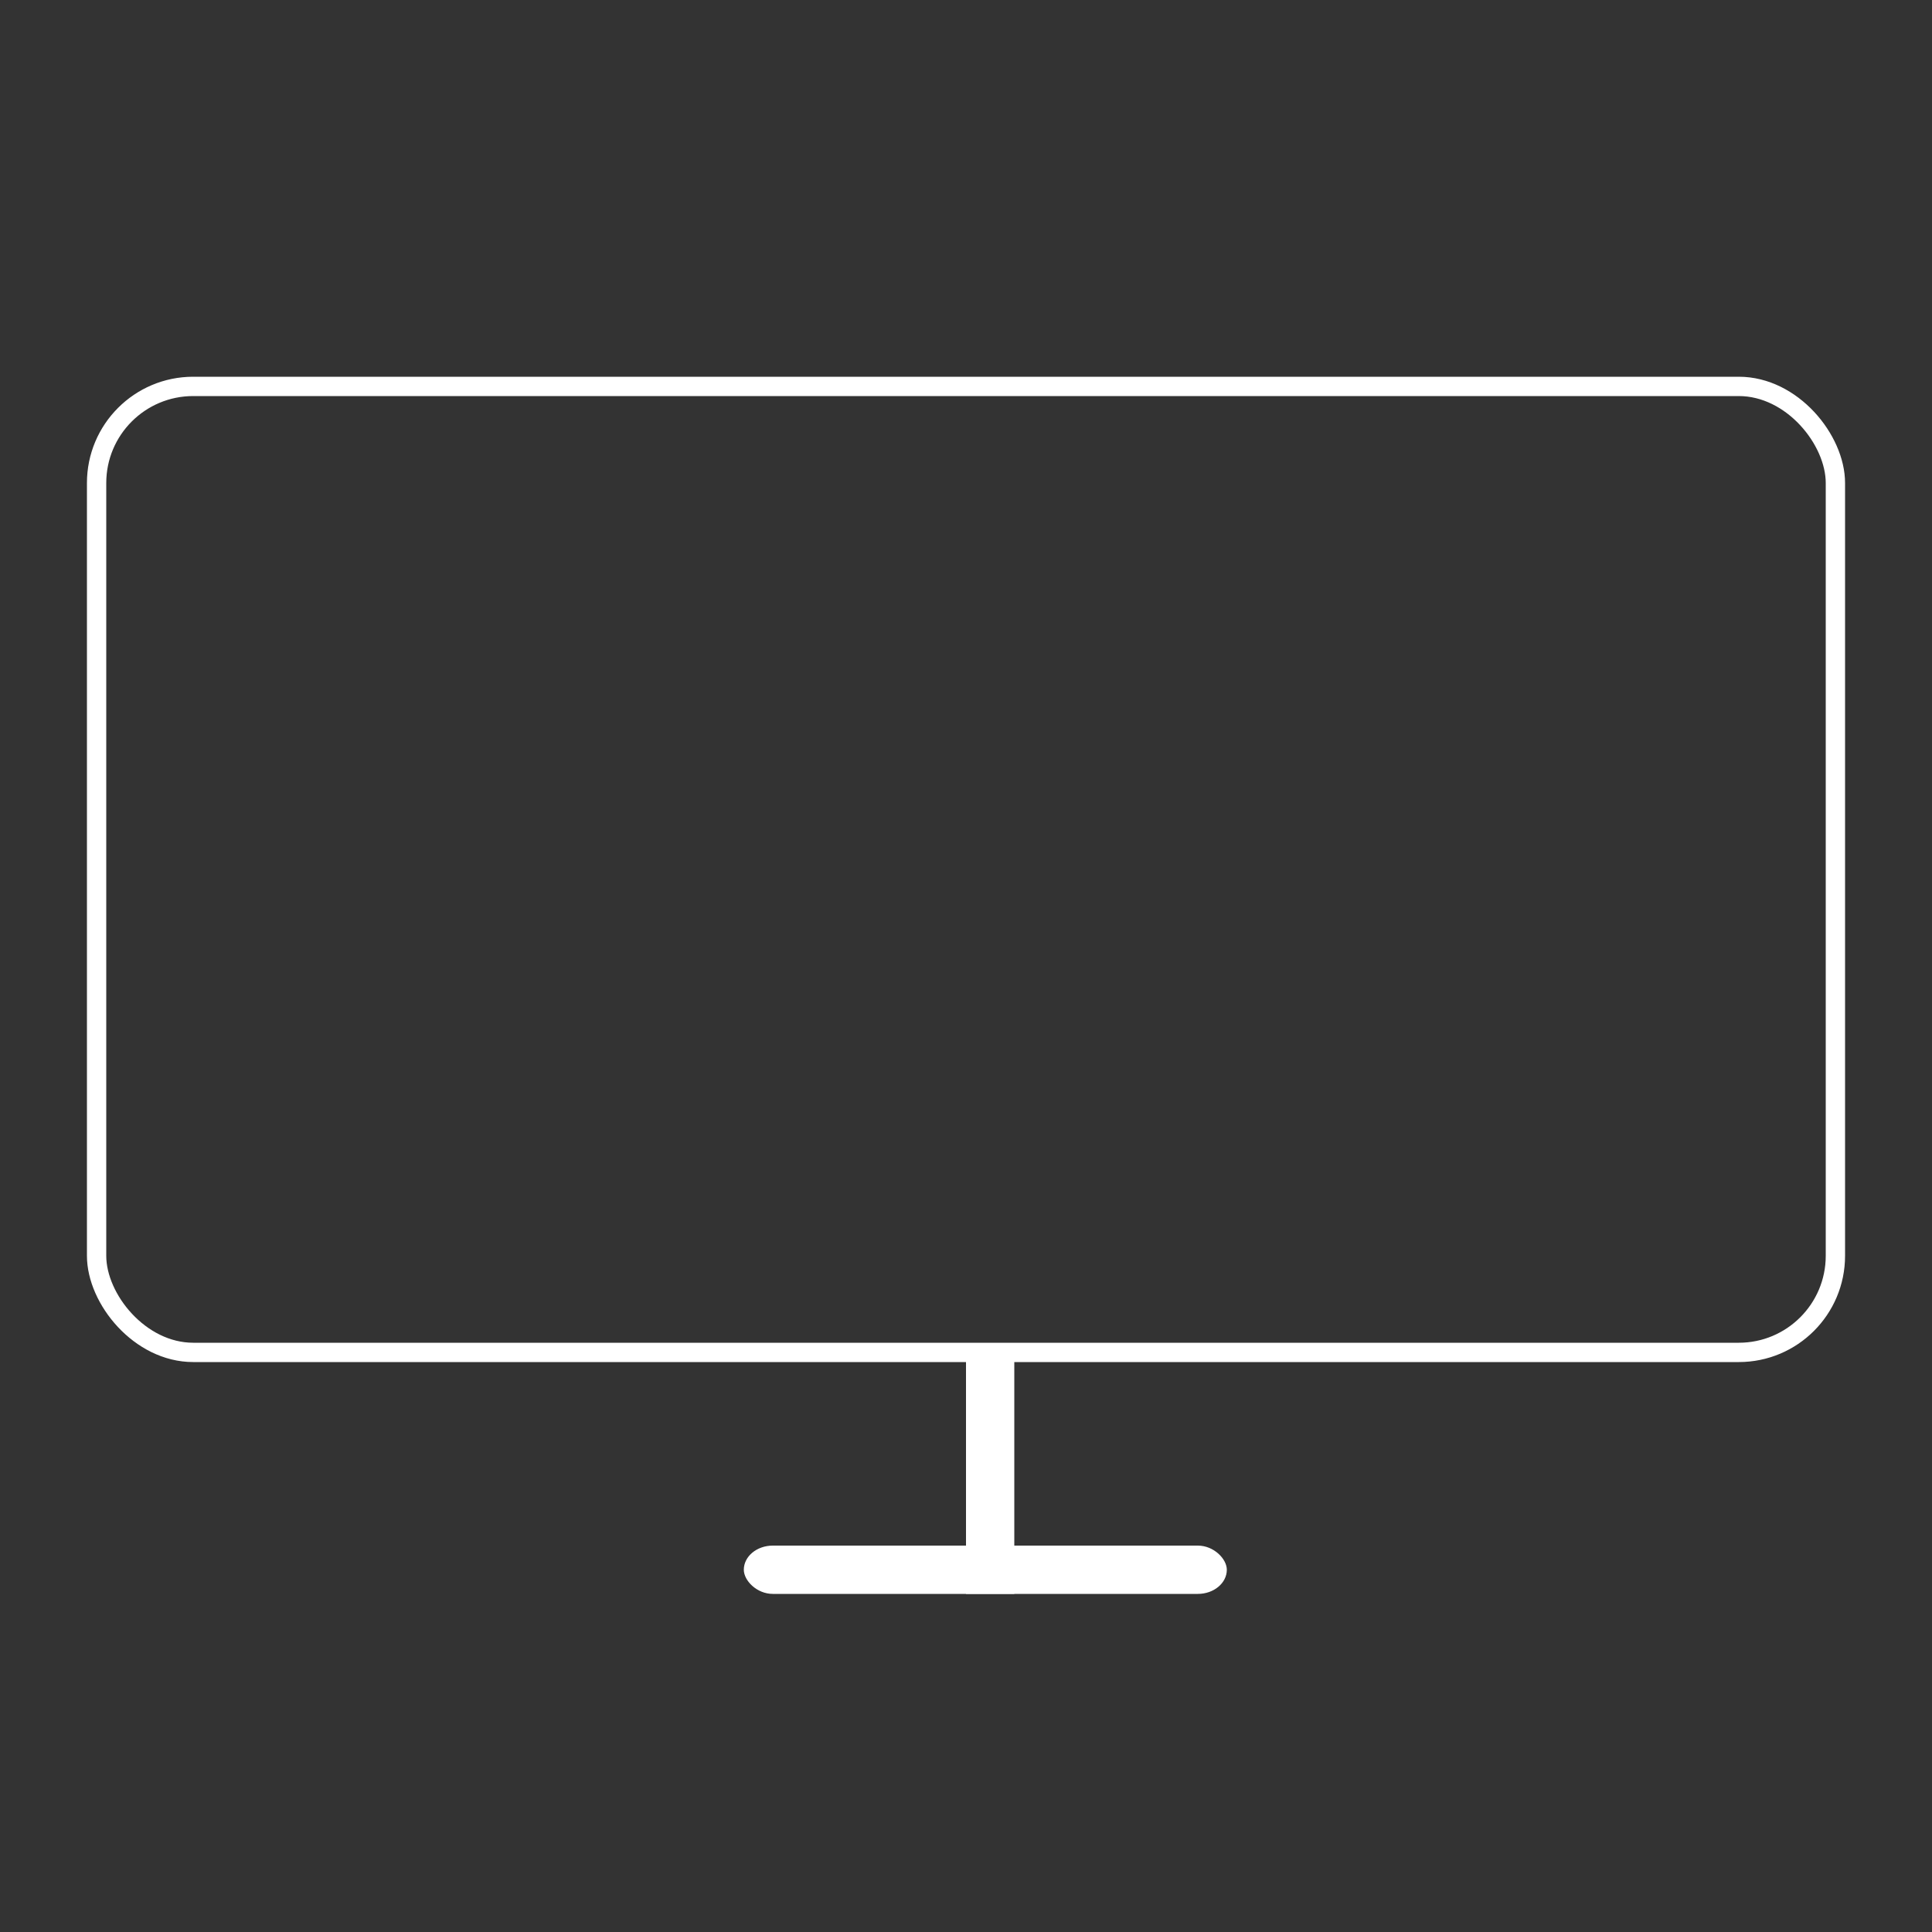 <svg _ngcontent-ikq-c65="" version="1.1" xmlns="http://www.w3.org/2000/svg" viewBox="0 0 200 200">

  <rect x="0" y="0" width="200" height="200" fill="#333333" stroke="none"/>

  <rect _ngcontent-ikq-c65="" x="10" y="40" width="180" height="100" rx="10" fill="transparent" stroke="#ffffff" stroke-width="2"></rect>
  <rect _ngcontent-ikq-c65="" x="100" y="140" width="5" height="25" fill="#ffffff"></rect>
  <rect _ngcontent-ikq-c65="" x="77" y="160" width="50" height="5" rx="3" fill="#ffffff"></rect>
  
</svg>